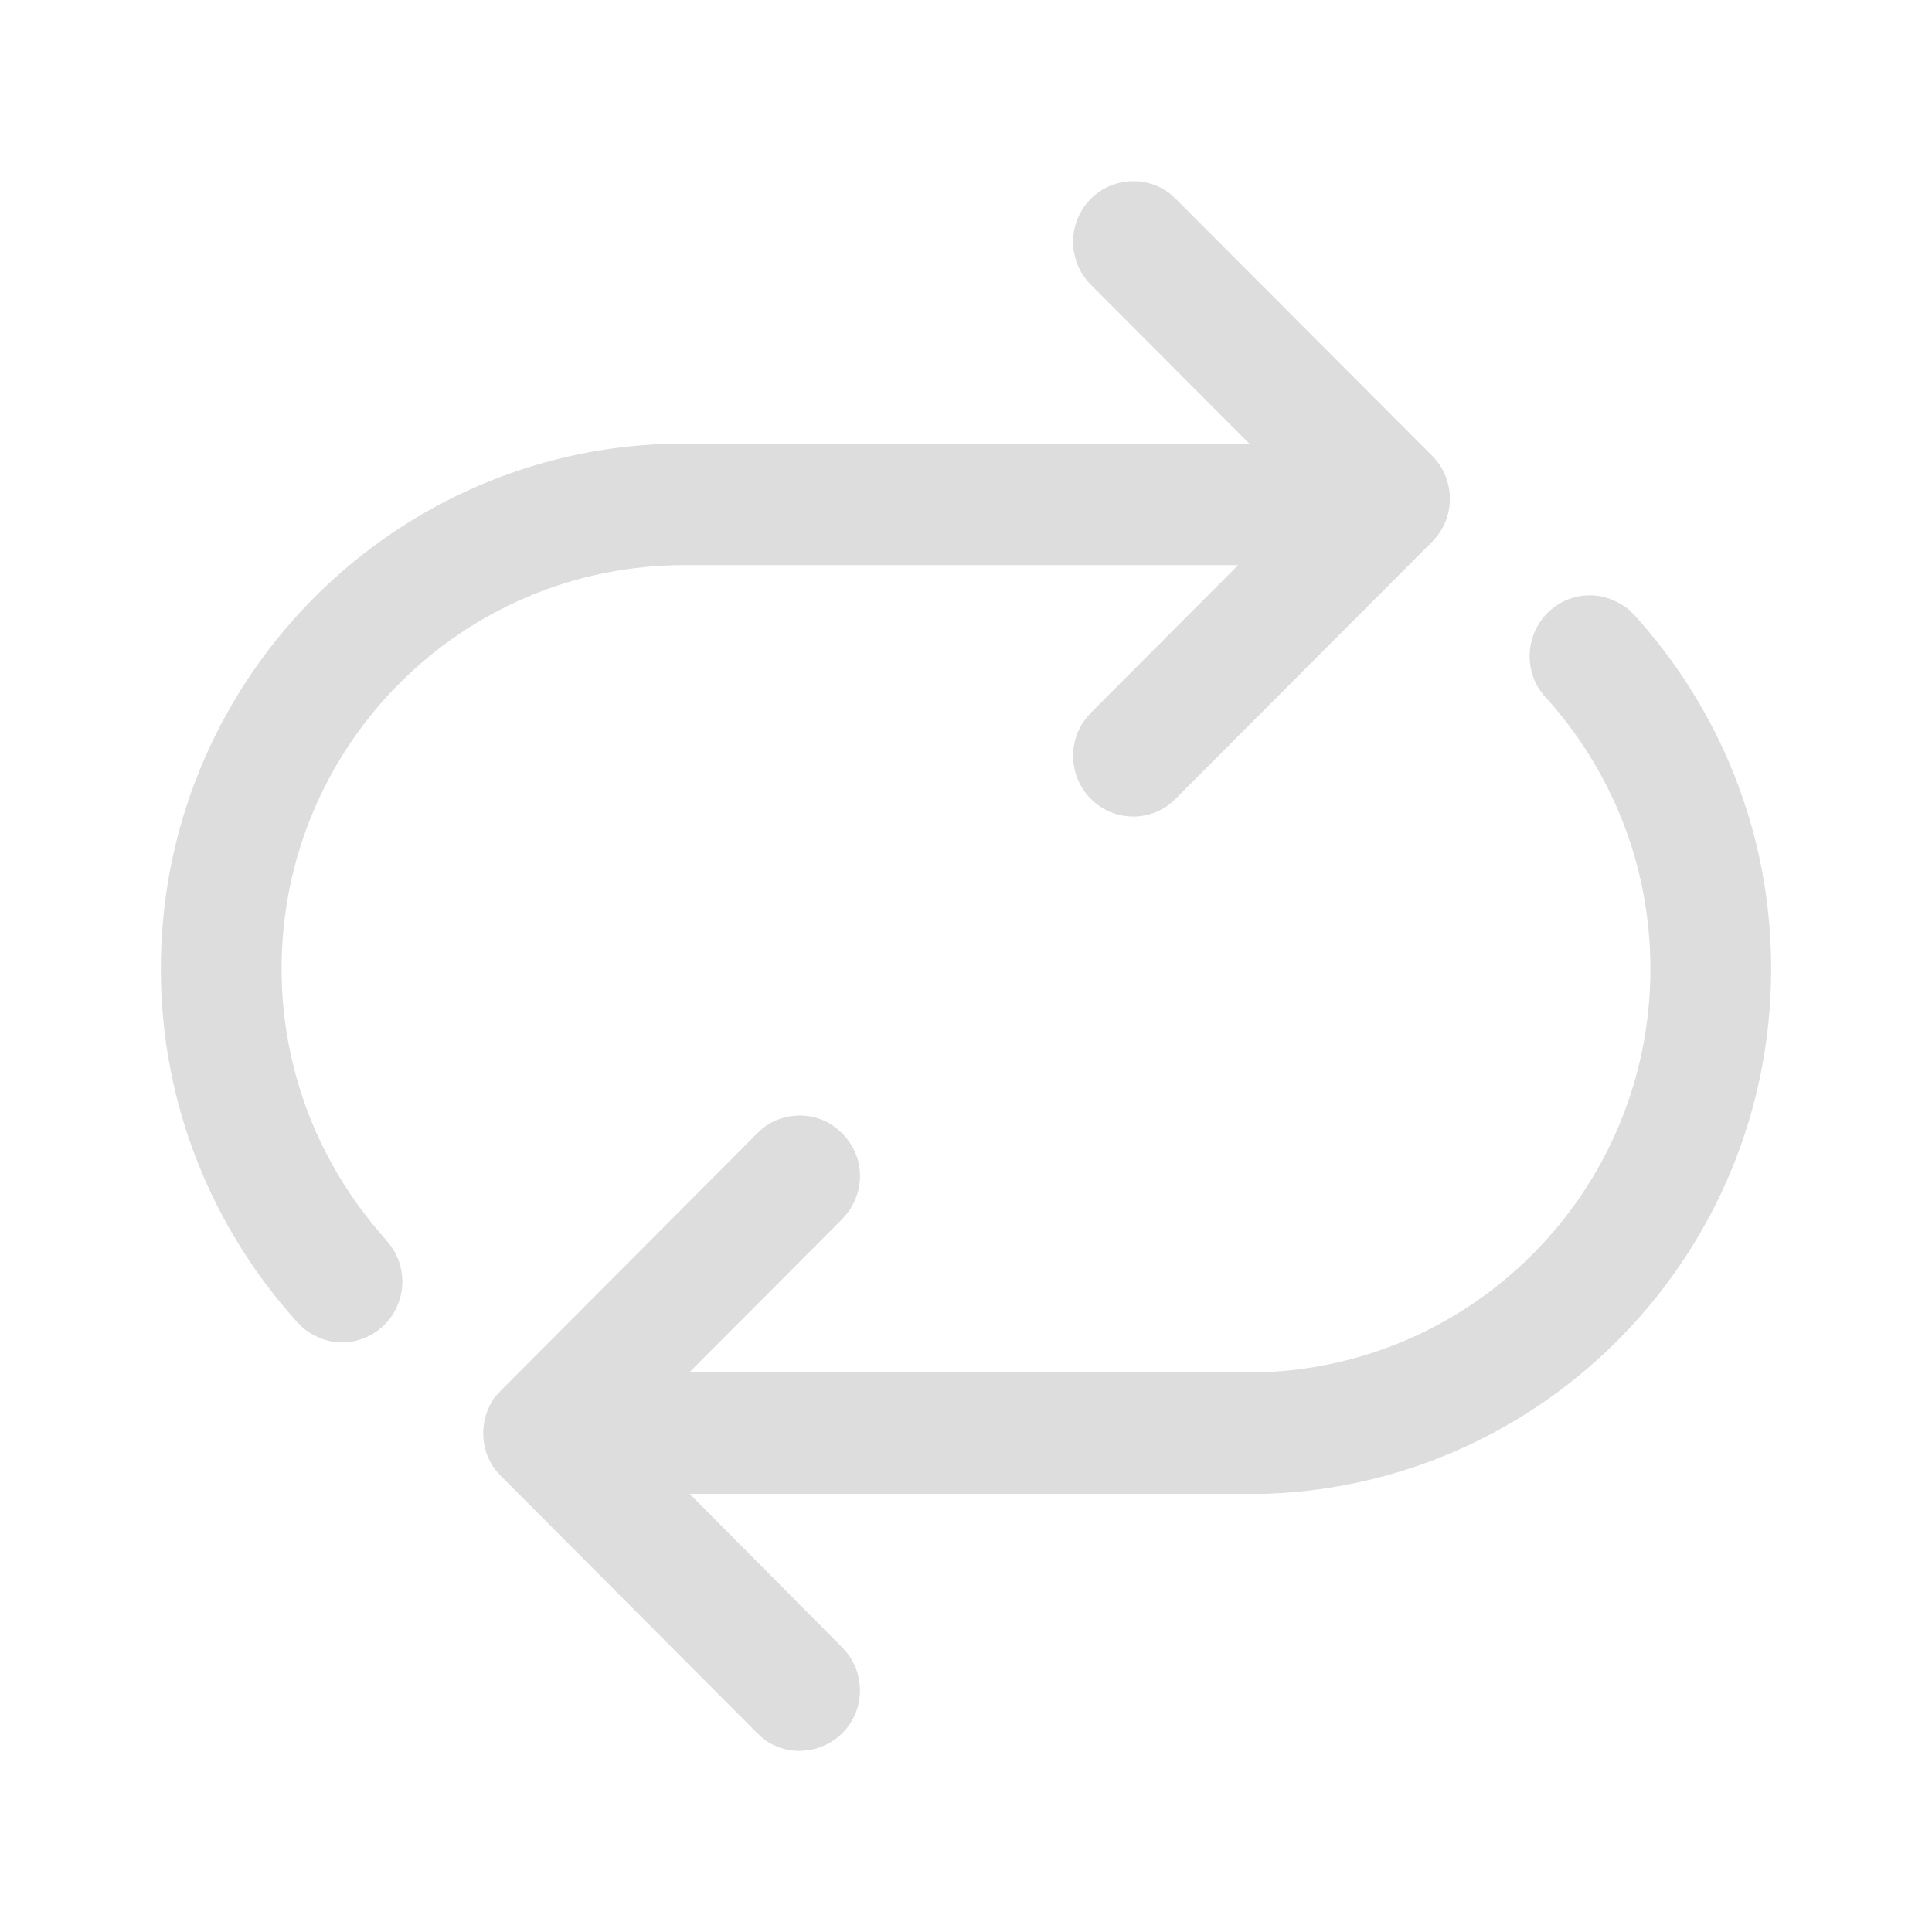 <?xml version="1.0" encoding="UTF-8"?>
<svg xmlns="http://www.w3.org/2000/svg" xmlns:xlink="http://www.w3.org/1999/xlink" width="16px" height="16px" viewBox="0 0 16 16" version="1.1">
<g id="surface1">
<path style=" stroke:none;fill-rule:nonzero;fill:rgb(86.667%,86.667%,86.667%);fill-opacity:1;" d="M 9.738 1.648 L 9.688 1.602 C 9.492 1.453 9.211 1.469 9.031 1.648 L 8.988 1.699 C 8.84 1.895 8.855 2.176 9.031 2.355 L 10.348 3.676 L 5.512 3.676 C 3.191 3.758 1.332 5.676 1.332 8.023 C 1.332 9.152 1.762 10.176 2.461 10.949 L 2.508 10.996 C 2.598 11.07 2.711 11.117 2.832 11.117 C 3.109 11.117 3.332 10.891 3.332 10.613 C 3.332 10.5 3.293 10.391 3.23 10.309 L 3.098 10.152 C 2.621 9.574 2.332 8.832 2.332 8.023 C 2.332 6.176 3.824 4.68 5.668 4.68 L 10.254 4.68 L 9.031 5.906 L 8.988 5.957 C 8.84 6.152 8.855 6.434 9.031 6.613 C 9.227 6.812 9.543 6.812 9.738 6.613 L 11.863 4.484 L 11.906 4.434 C 12.055 4.238 12.039 3.957 11.863 3.777 Z M 13.488 5.047 C 13.398 4.977 13.289 4.93 13.168 4.93 C 12.891 4.93 12.668 5.156 12.668 5.434 C 12.668 5.559 12.711 5.672 12.785 5.758 C 13.332 6.355 13.668 7.148 13.668 8.023 C 13.668 9.871 12.176 11.367 10.332 11.367 L 5.707 11.367 L 6.977 10.094 L 7.023 10.039 C 7.156 9.859 7.156 9.613 7.02 9.438 L 6.977 9.387 L 6.918 9.336 C 6.742 9.203 6.496 9.207 6.32 9.34 L 6.27 9.387 L 4.148 11.516 L 4.098 11.57 C 3.969 11.75 3.969 11.996 4.102 12.172 L 4.148 12.223 L 6.27 14.352 L 6.324 14.402 C 6.52 14.547 6.797 14.531 6.977 14.352 C 7.156 14.172 7.168 13.891 7.02 13.695 L 6.977 13.645 L 5.711 12.371 L 10.488 12.371 C 12.809 12.289 14.668 10.375 14.668 8.023 C 14.668 6.895 14.238 5.867 13.535 5.094 Z M 13.488 5.047 "/>
</g>
</svg>
